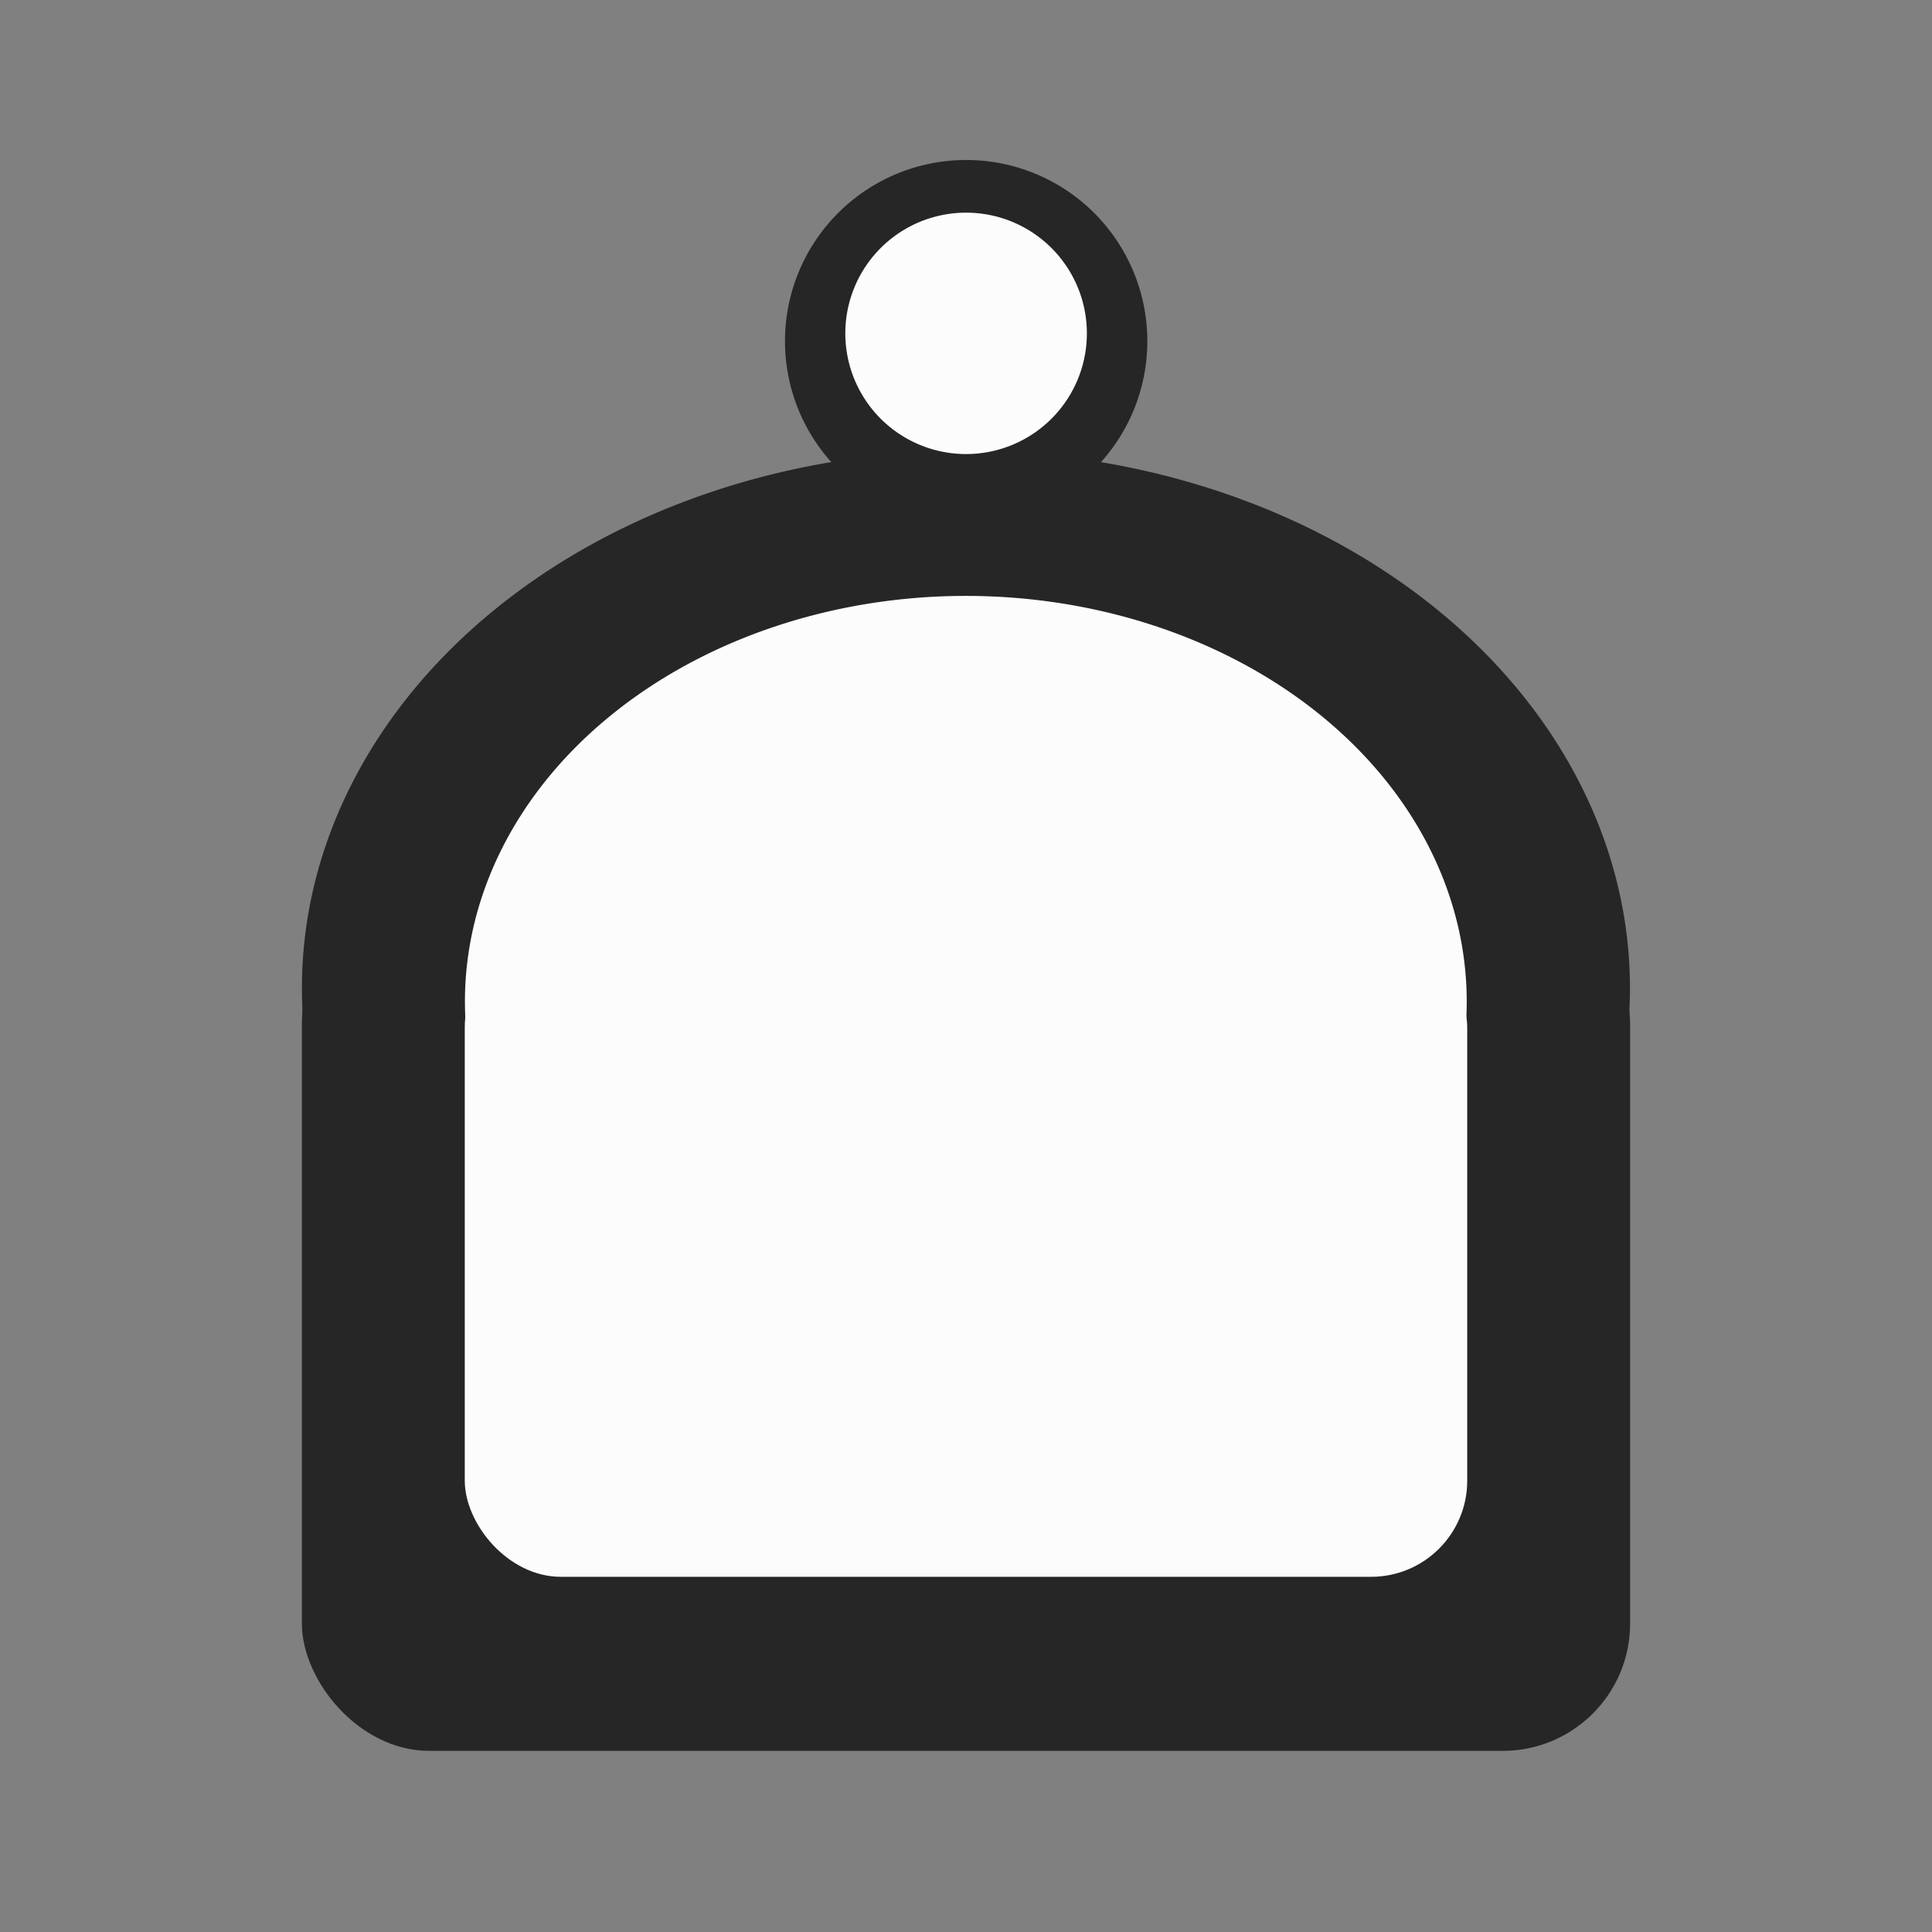 <?xml version="1.0" encoding="UTF-8" standalone="no"?>
<!-- Created with Inkscape (http://www.inkscape.org/) -->

<svg
   xmlns:dc="http://purl.org/dc/elements/1.1/"
   xmlns:cc="http://creativecommons.org/ns#"
   xmlns:rdf="http://www.w3.org/1999/02/22-rdf-syntax-ns#"
   xmlns:svg="http://www.w3.org/2000/svg"
   xmlns="http://www.w3.org/2000/svg"
   xmlns:sodipodi="http://sodipodi.sourceforge.net/DTD/sodipodi-0.dtd"
   xmlns:inkscape="http://www.inkscape.org/namespaces/inkscape"
   width="64px"
   height="64px"
   id="svg2985"
   version="1.1"
   inkscape:version="0.48.5 r10040"
   sodipodi:docname="nand.svg">
  <rect width="100%" height="100%" fill="#808080" stroke="none"/>
  <defs
     id="defs2987">
    <filter
       id="filter3987"
       inkscape:label="Glow"
       inkscape:menu="Shadows and Glows"
       inkscape:menu-tooltip="Glow of object's own color at the edges"
       color-interpolation-filters="sRGB">
      <feGaussianBlur
         id="feGaussianBlur3989"
         stdDeviation="5"
         result="result91" />
      <feComposite
         id="feComposite3991"
         in2="result91"
         in="SourceGraphic"
         operator="over" />
    </filter>
    <filter
       color-interpolation-filters="sRGB"
       inkscape:collect="always"
       id="filter4024"
       x="-0.154"
       width="1.308"
       y="-0.179"
       height="1.357">
      <feGaussianBlur
         inkscape:collect="always"
         stdDeviation="2.824"
         id="feGaussianBlur4026" />
    </filter>
  </defs>
  <sodipodi:namedview
     id="base"
     pagecolor="#ffffff"
     bordercolor="#666666"
     borderopacity="1.0"
     inkscape:pageopacity="0.0"
     inkscape:pageshadow="2"
     inkscape:zoom="7.9999996"
     inkscape:cx="19.493419"
     inkscape:cy="34.029534"
     inkscape:current-layer="layer1"
     showgrid="true"
     inkscape:document-units="px"
     inkscape:grid-bbox="true"
     showguides="true"
     inkscape:guide-bbox="true"
     inkscape:window-width="1440"
     inkscape:window-height="834"
     inkscape:window-x="0"
     inkscape:window-y="27"
     inkscape:window-maximized="1">
    <sodipodi:guide
       orientation="1,0"
       position="32.004,43.219"
       id="guide2993" />
  </sodipodi:namedview>
  <g
     id="layer1"
     inkscape:label="Layer 1"
     inkscape:groupmode="layer">
    <rect
       style="fill:#262626;fill-opacity:1;stroke:none"
       id="rect3901-8"
       width="44"
       height="28.324"
       x="10"
       y="29.676"
       rx="4.22" />
    <path
       sodipodi:type="arc"
       style="fill:#262626;fill-opacity:1;stroke:none"
       id="path4075"
       sodipodi:cx="11.623068"
       sodipodi:cy="32.312778"
       sodipodi:rx="23.909048"
       sodipodi:ry="21.434174"
       d="m 35.532,32.313 a 23.909,21.434 0 1 1 -47.818,0 23.909,21.434 0 1 1 47.818,0 z"
       transform="matrix(0.92,0,0,0.83,21.305,5.908)" />
    <rect
       style="fill:#fcfcfc;fill-opacity:1;stroke:none"
       id="rect3901-8-1"
       width="33.208"
       height="21.377"
       x="15.396"
       y="30.857"
       rx="3.185" />
    <path
       sodipodi:type="arc"
       style="fill:#fcfcfc;fill-opacity:1;stroke:none"
       id="path4075-0"
       sodipodi:cx="11.623068"
       sodipodi:cy="32.312778"
       sodipodi:rx="23.909048"
       sodipodi:ry="21.434174"
       d="m 35.532,32.313 a 23.909,21.434 0 1 1 -47.818,0 23.909,21.434 0 1 1 47.818,0 z"
       transform="matrix(0.694,0,0,0.627,23.928,12.919)" />
    <path
       sodipodi:type="arc"
       style="fill:#262626;fill-opacity:1;stroke:none"
       id="path4140"
       sodipodi:cx="28.195883"
       sodipodi:cy="9.0224476"
       sodipodi:rx="7.2478447"
       sodipodi:ry="7.3362327"
       d="m 35.444,9.022 a 7.248,7.336 0 1 1 -14.496,0 7.248,7.336 0 1 1 14.496,0 z"
       transform="matrix(0.828,0,0,0.818,8.659,3.921)" />
    <path
       sodipodi:type="arc"
       style="fill:#fcfcfc;fill-opacity:1;stroke:none"
       id="path4140-7"
       sodipodi:cx="28.195883"
       sodipodi:cy="9.0224476"
       sodipodi:rx="7.2478447"
       sodipodi:ry="7.3362327"
       d="m 35.444,9.022 a 7.248,7.336 0 1 1 -14.496,0 7.248,7.336 0 1 1 14.496,0 z"
       transform="matrix(0.552,0,0,0.545,16.439,6.126)" />
  </g>
</svg>
